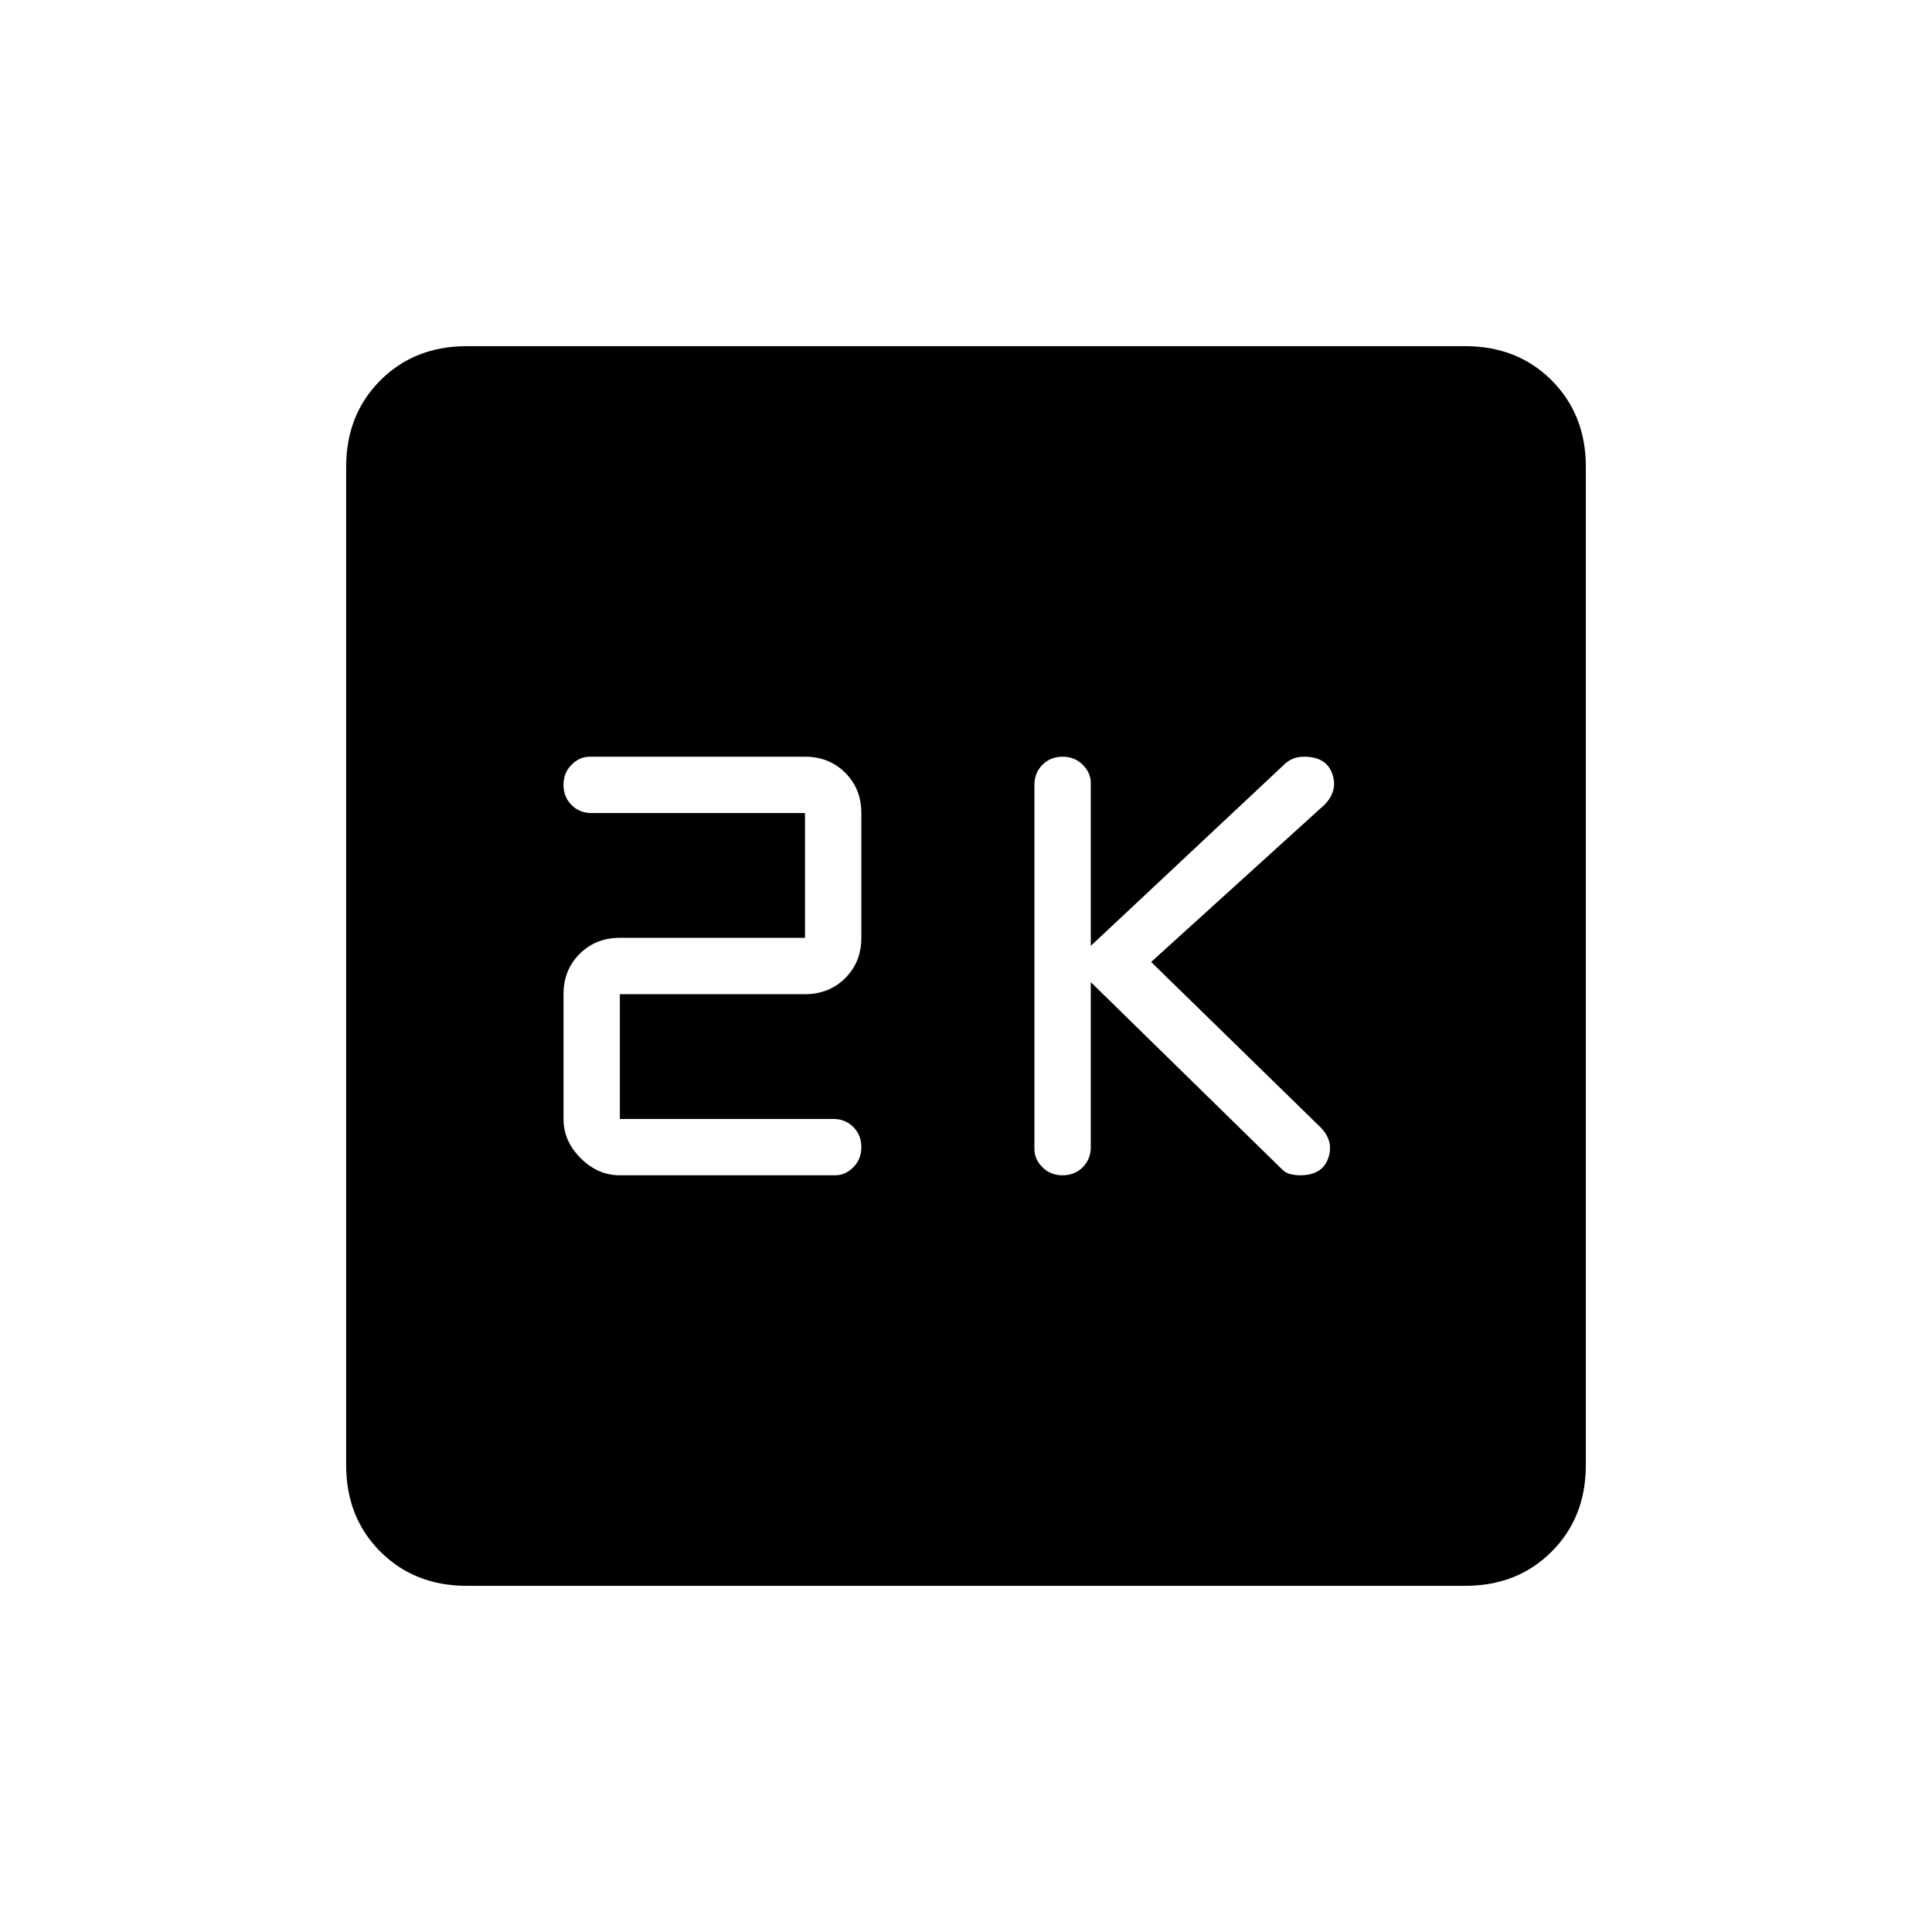 <svg xmlns="http://www.w3.org/2000/svg" height="24" width="24"><path d="M13.2 14.6q.15 0 .25-.1t.1-.25V12.2l2.375 2.325q.05.05.113.062.062.013.112.013.275 0 .35-.213.075-.212-.1-.387l-2.1-2.05L16.45 10q.175-.175.1-.388-.075-.212-.35-.212-.075 0-.138.025-.062.025-.112.075l-2.4 2.25V9.725q0-.125-.1-.225t-.25-.1q-.15 0-.25.1t-.1.25v4.525q0 .125.1.225t.25.1Zm-5.5 0h2.675q.125 0 .225-.1t.1-.25q0-.15-.1-.25t-.25-.1H7.7v-1.55H10q.3 0 .5-.2t.2-.5V10.1q0-.3-.2-.5t-.5-.2H7.325q-.125 0-.225.1t-.1.25q0 .15.1.25t.25.1H10v1.55H7.7q-.3 0-.5.2t-.2.5v1.55q0 .275.213.487.212.213.487.213Zm-1.9 5.1q-.65 0-1.075-.425Q4.3 18.85 4.3 18.2V5.8q0-.65.425-1.075Q5.15 4.3 5.8 4.3h12.4q.65 0 1.075.425.425.425.425 1.075v12.4q0 .65-.425 1.075-.425.425-1.075.425Z"/></svg>